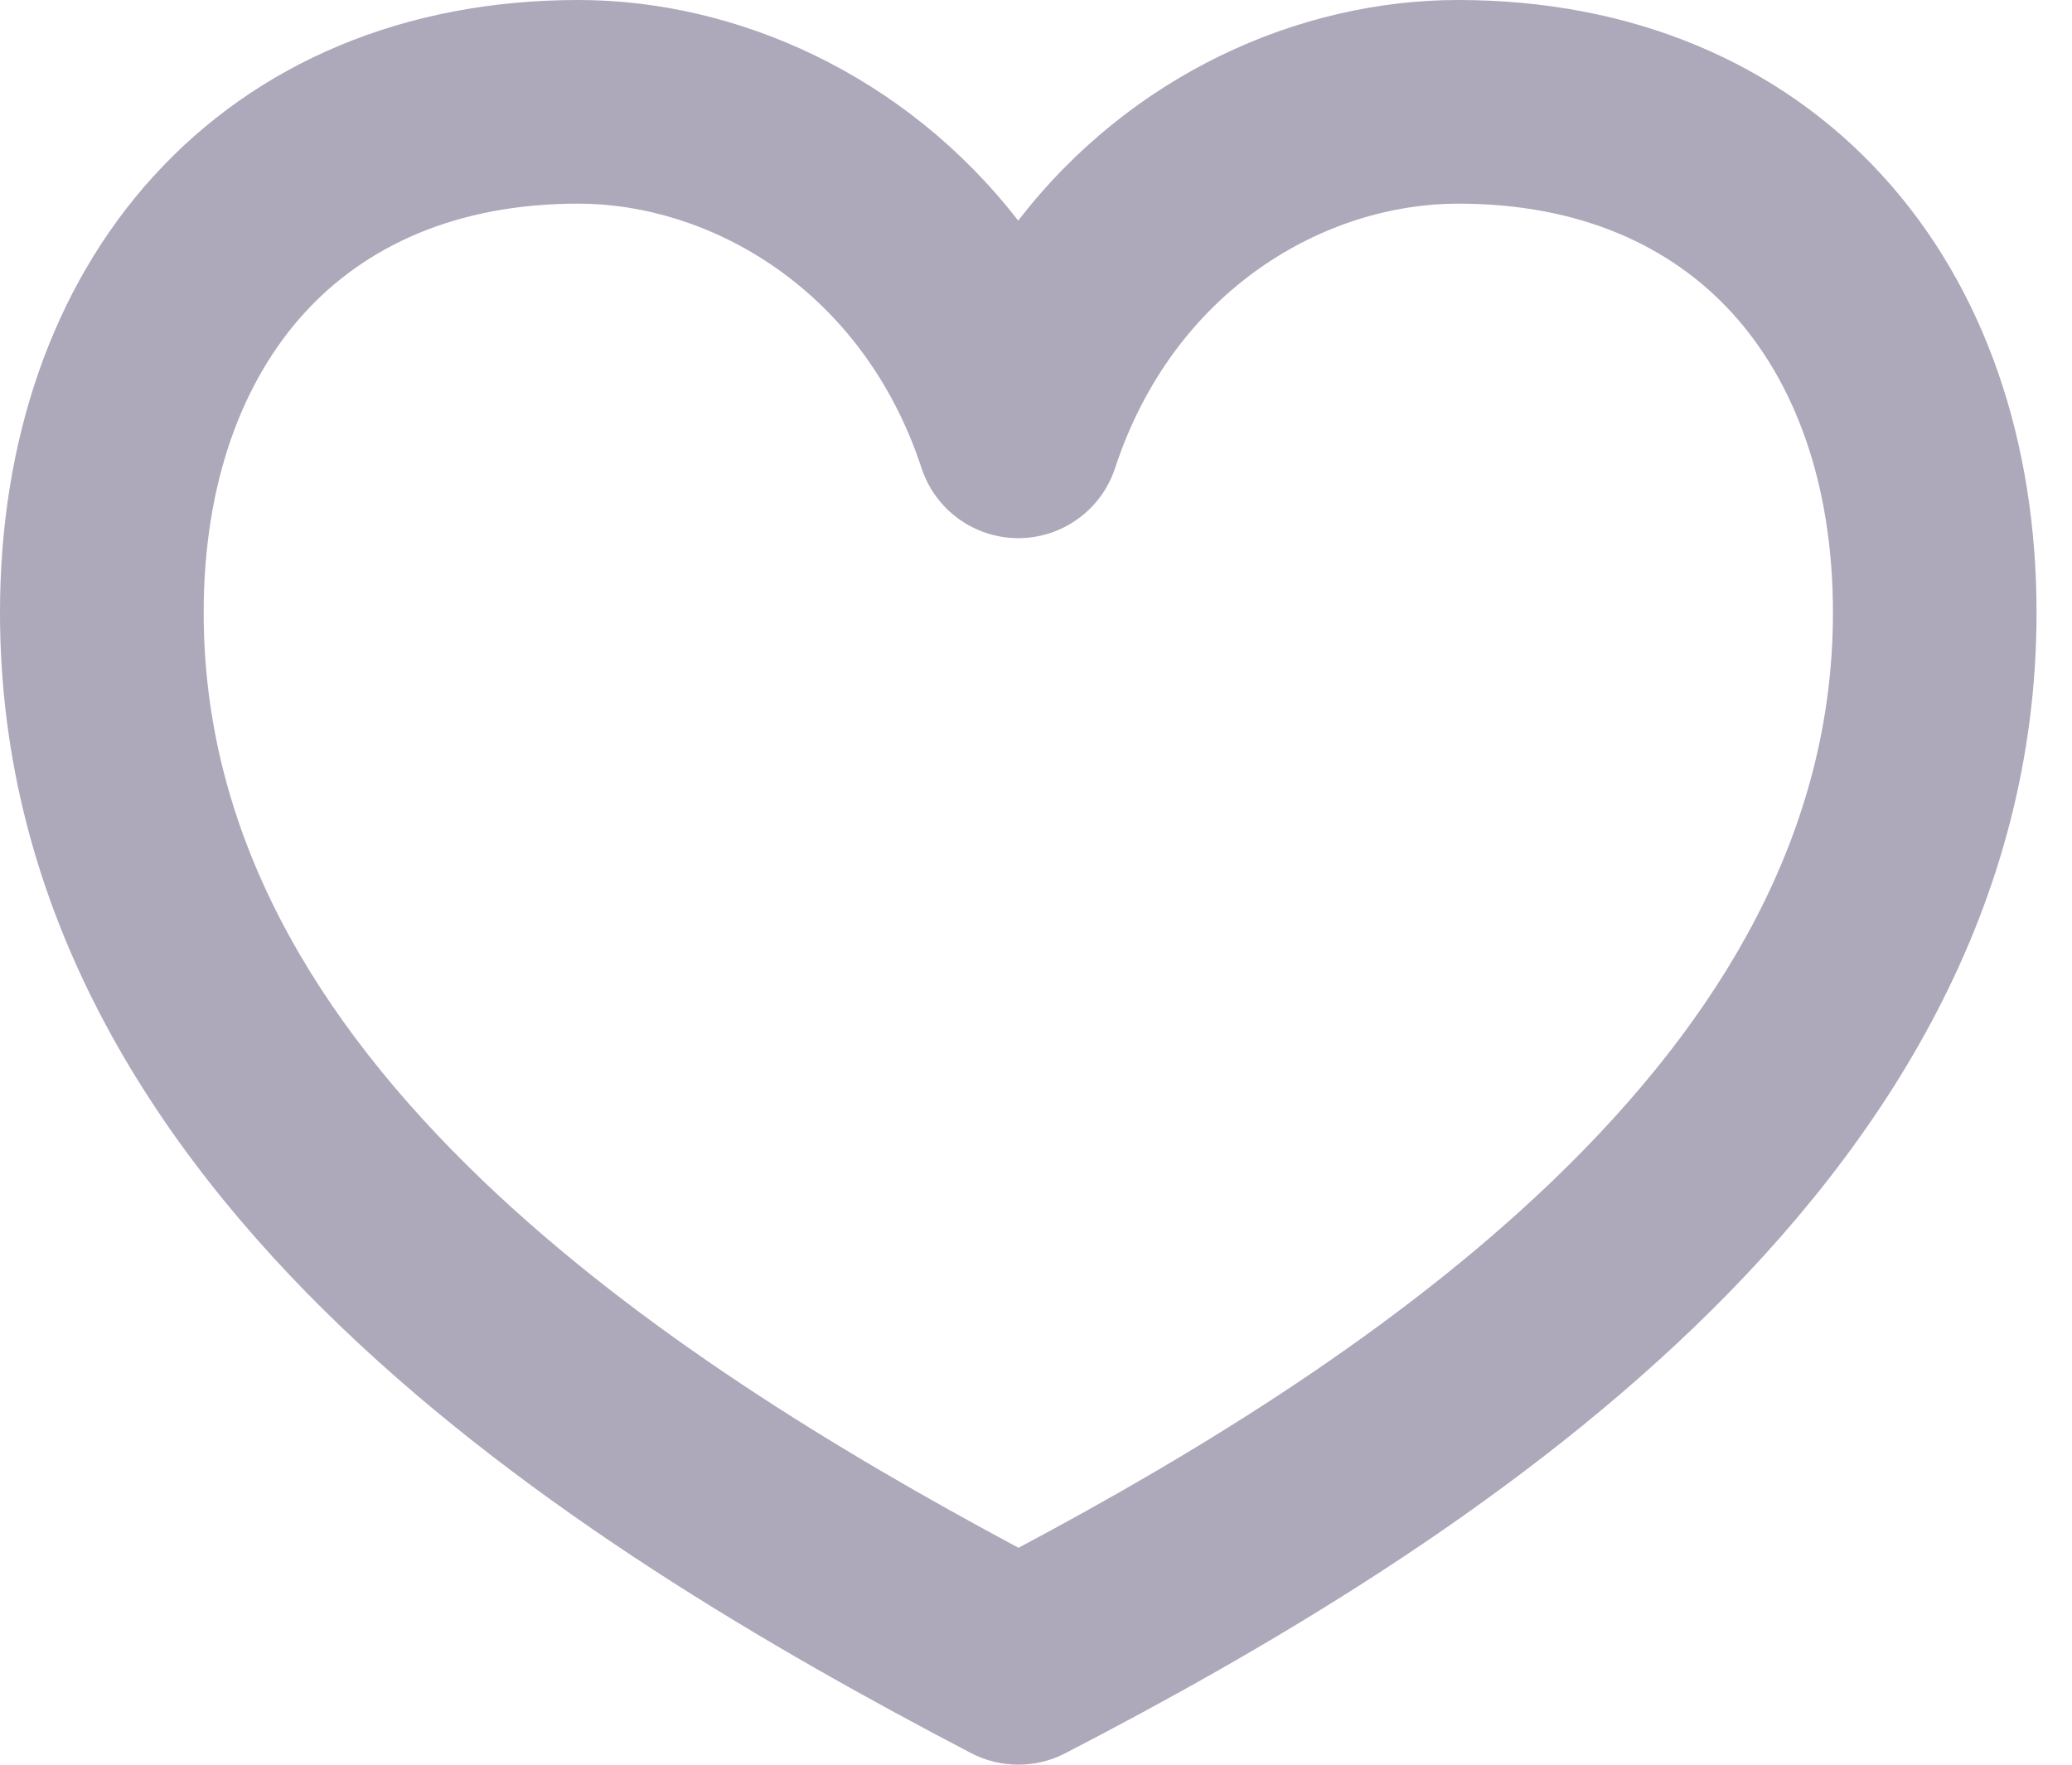 <svg width="27" height="23" viewBox="0 0 27 23" fill="none" xmlns="http://www.w3.org/2000/svg">
<path fill-rule="evenodd" clip-rule="evenodd" d="M2.004 2.293C3.353 0.813 5.276 0 7.537 0C9.596 0 11.795 0.973 13.268 2.876C14.734 0.974 16.925 0 19.002 0C21.255 0 23.178 0.809 24.528 2.287C25.866 3.751 26.538 5.757 26.538 7.985C26.538 11.816 24.57 14.9 22.077 17.297C19.59 19.689 16.468 21.512 13.879 22.852C13.495 23.05 13.038 23.049 12.654 22.849C10.066 21.495 6.942 19.685 4.457 17.305C1.963 14.916 0 11.842 0 7.985C0 5.765 0.669 3.759 2.004 2.293ZM3.966 4.08C3.161 4.964 2.654 6.288 2.654 7.985C2.654 10.858 4.098 13.286 6.293 15.389C8.321 17.331 10.895 18.9 13.272 20.173C15.635 18.916 18.208 17.336 20.238 15.384C22.438 13.268 23.885 10.829 23.885 7.985C23.885 6.282 23.375 4.959 22.569 4.077C21.775 3.208 20.593 2.654 19.002 2.654C17.275 2.654 15.298 3.764 14.53 6.102C14.351 6.646 13.842 7.014 13.269 7.014C12.696 7.014 12.188 6.646 12.009 6.102C11.241 3.766 9.245 2.654 7.537 2.654C5.94 2.654 4.758 3.211 3.966 4.08Z" fill="#ADA8BA"/>
</svg>
